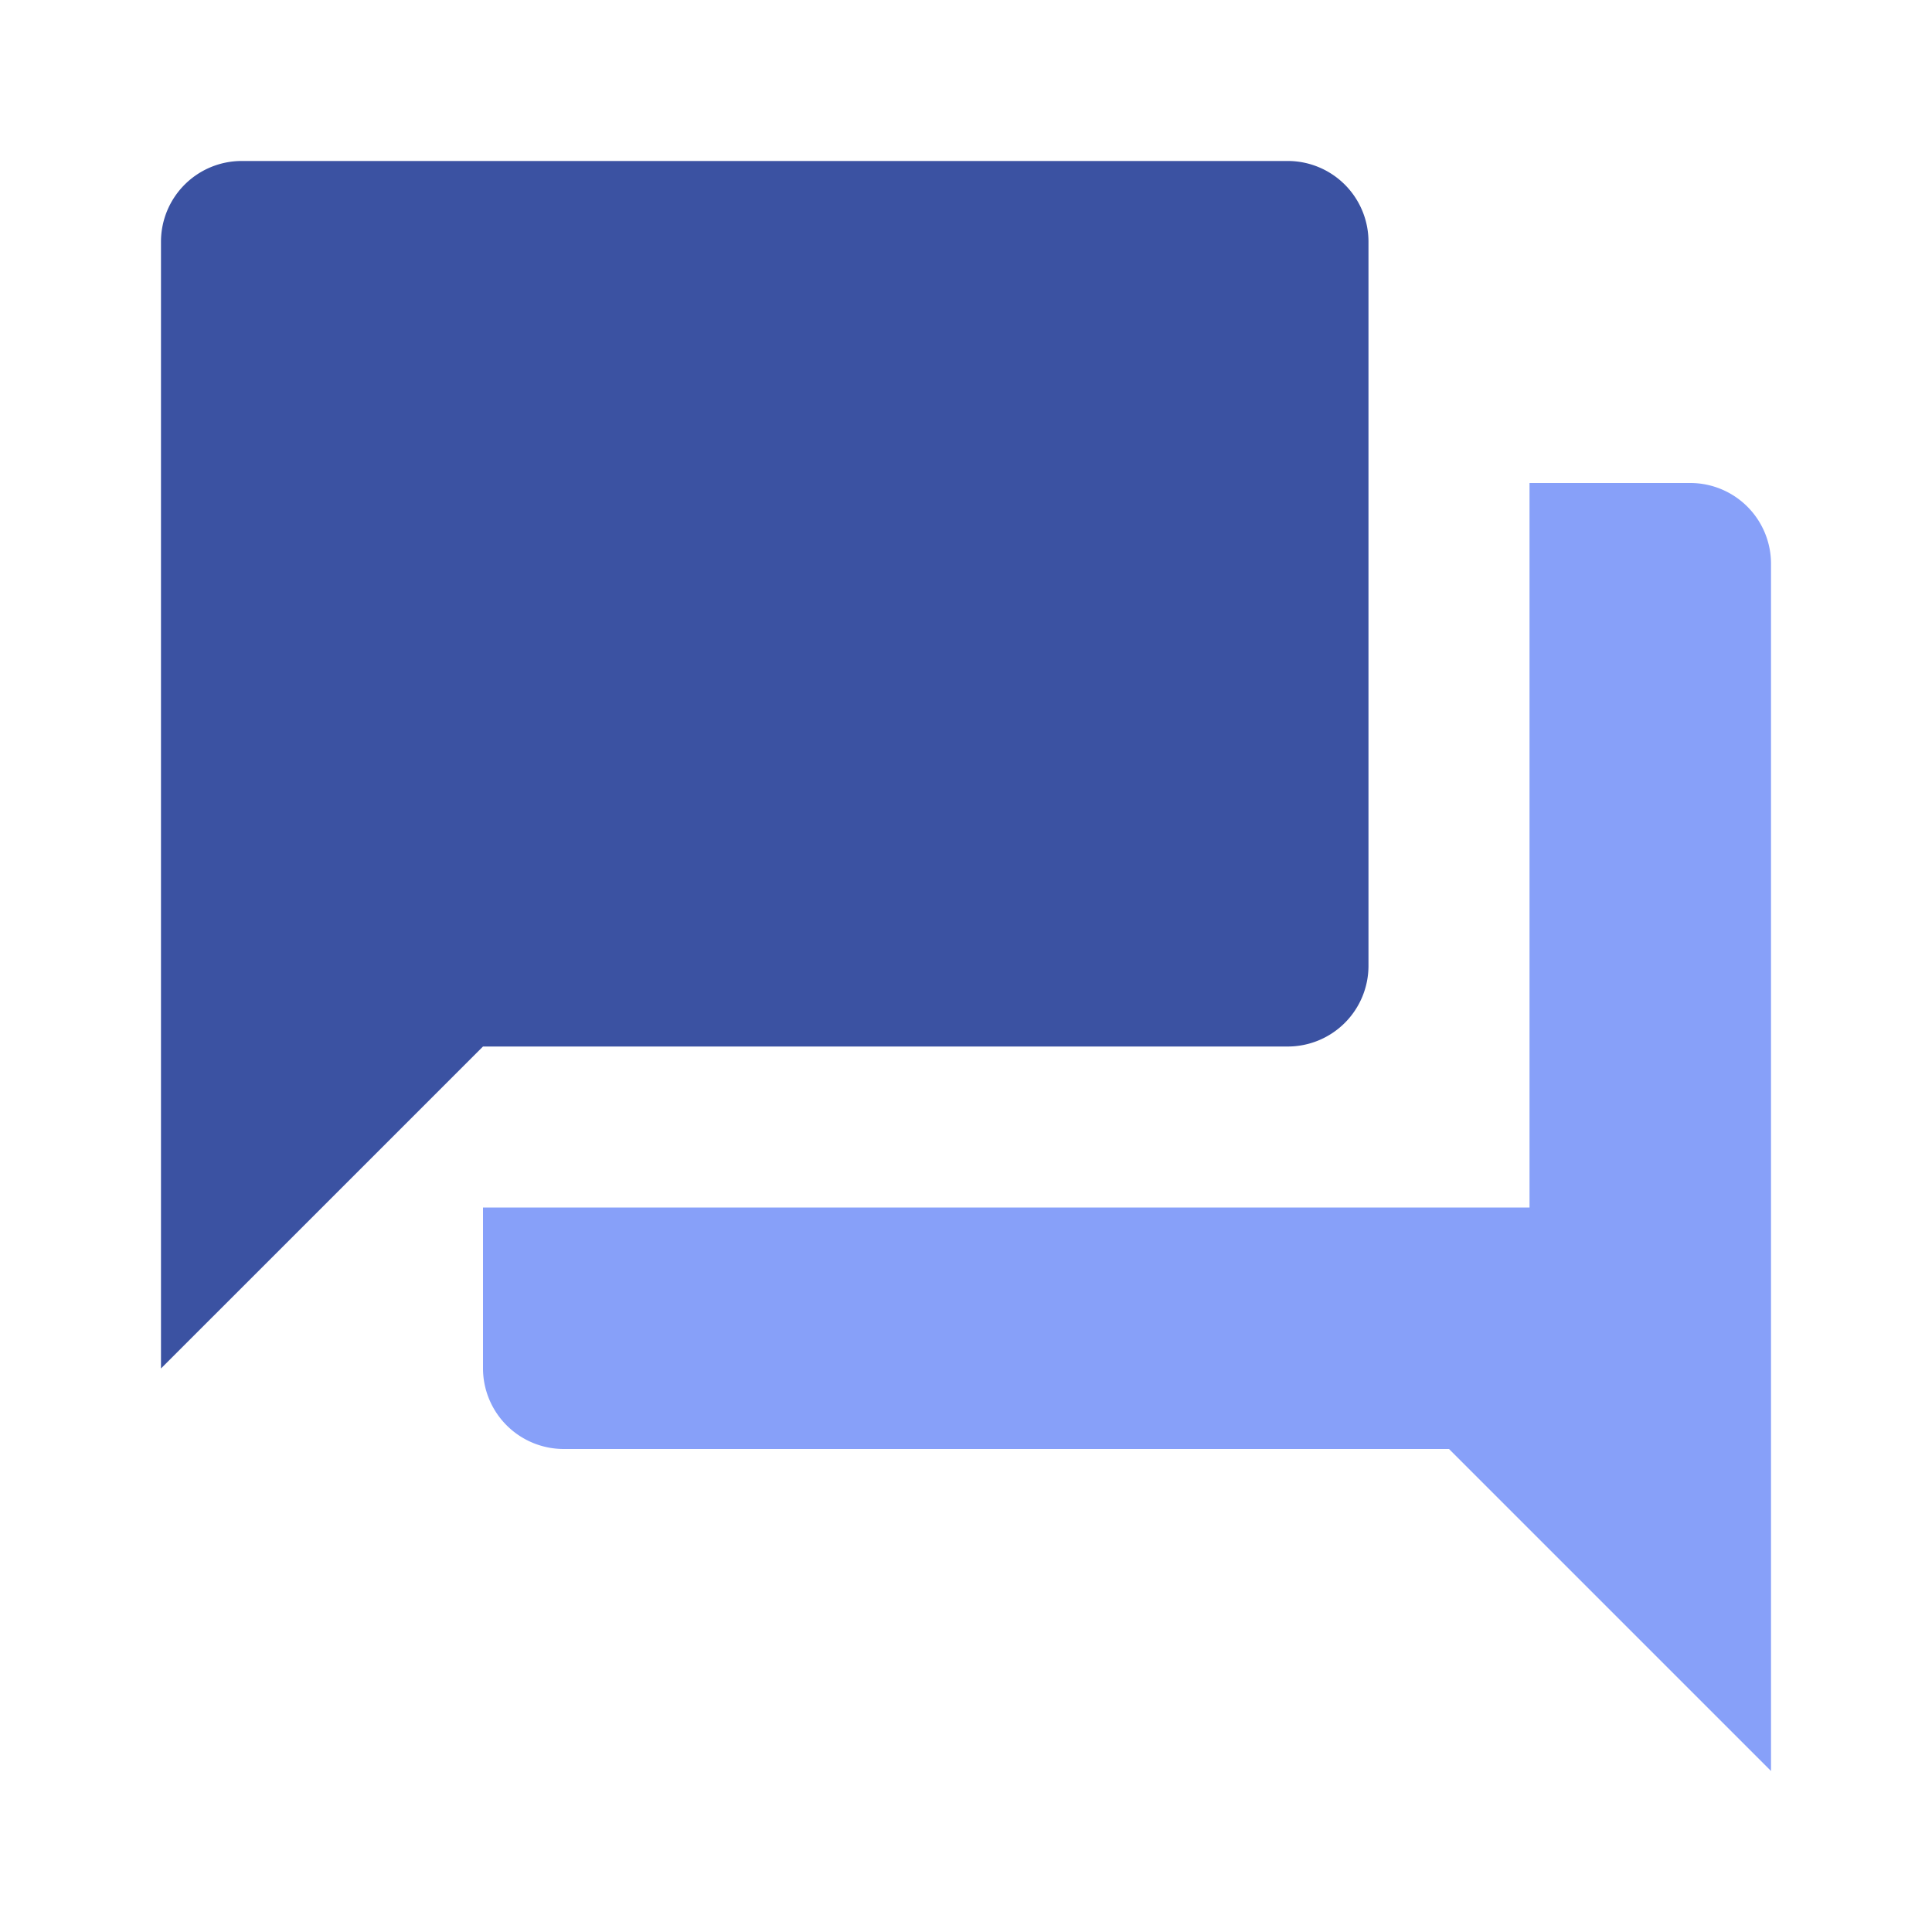 <svg xmlns="http://www.w3.org/2000/svg" viewBox="0 0 400 400"><defs><style>.a{fill:#87a0f9;}.b{fill:#3b52a2;}</style></defs><title>commissions-promo-icons</title><path class="a" d="M350,100H316.67V250H100v33.33A16.72,16.72,0,0,0,116.67,300H300l66.67,66.67v-250A16.72,16.72,0,0,0,350,100Z"/><path class="b" d="M283.33,200V50a16.72,16.72,0,0,0-16.67-16.67H50A16.72,16.72,0,0,0,33.33,50V283.33L100,216.67H266.67A16.72,16.72,0,0,0,283.33,200Z"/></svg>